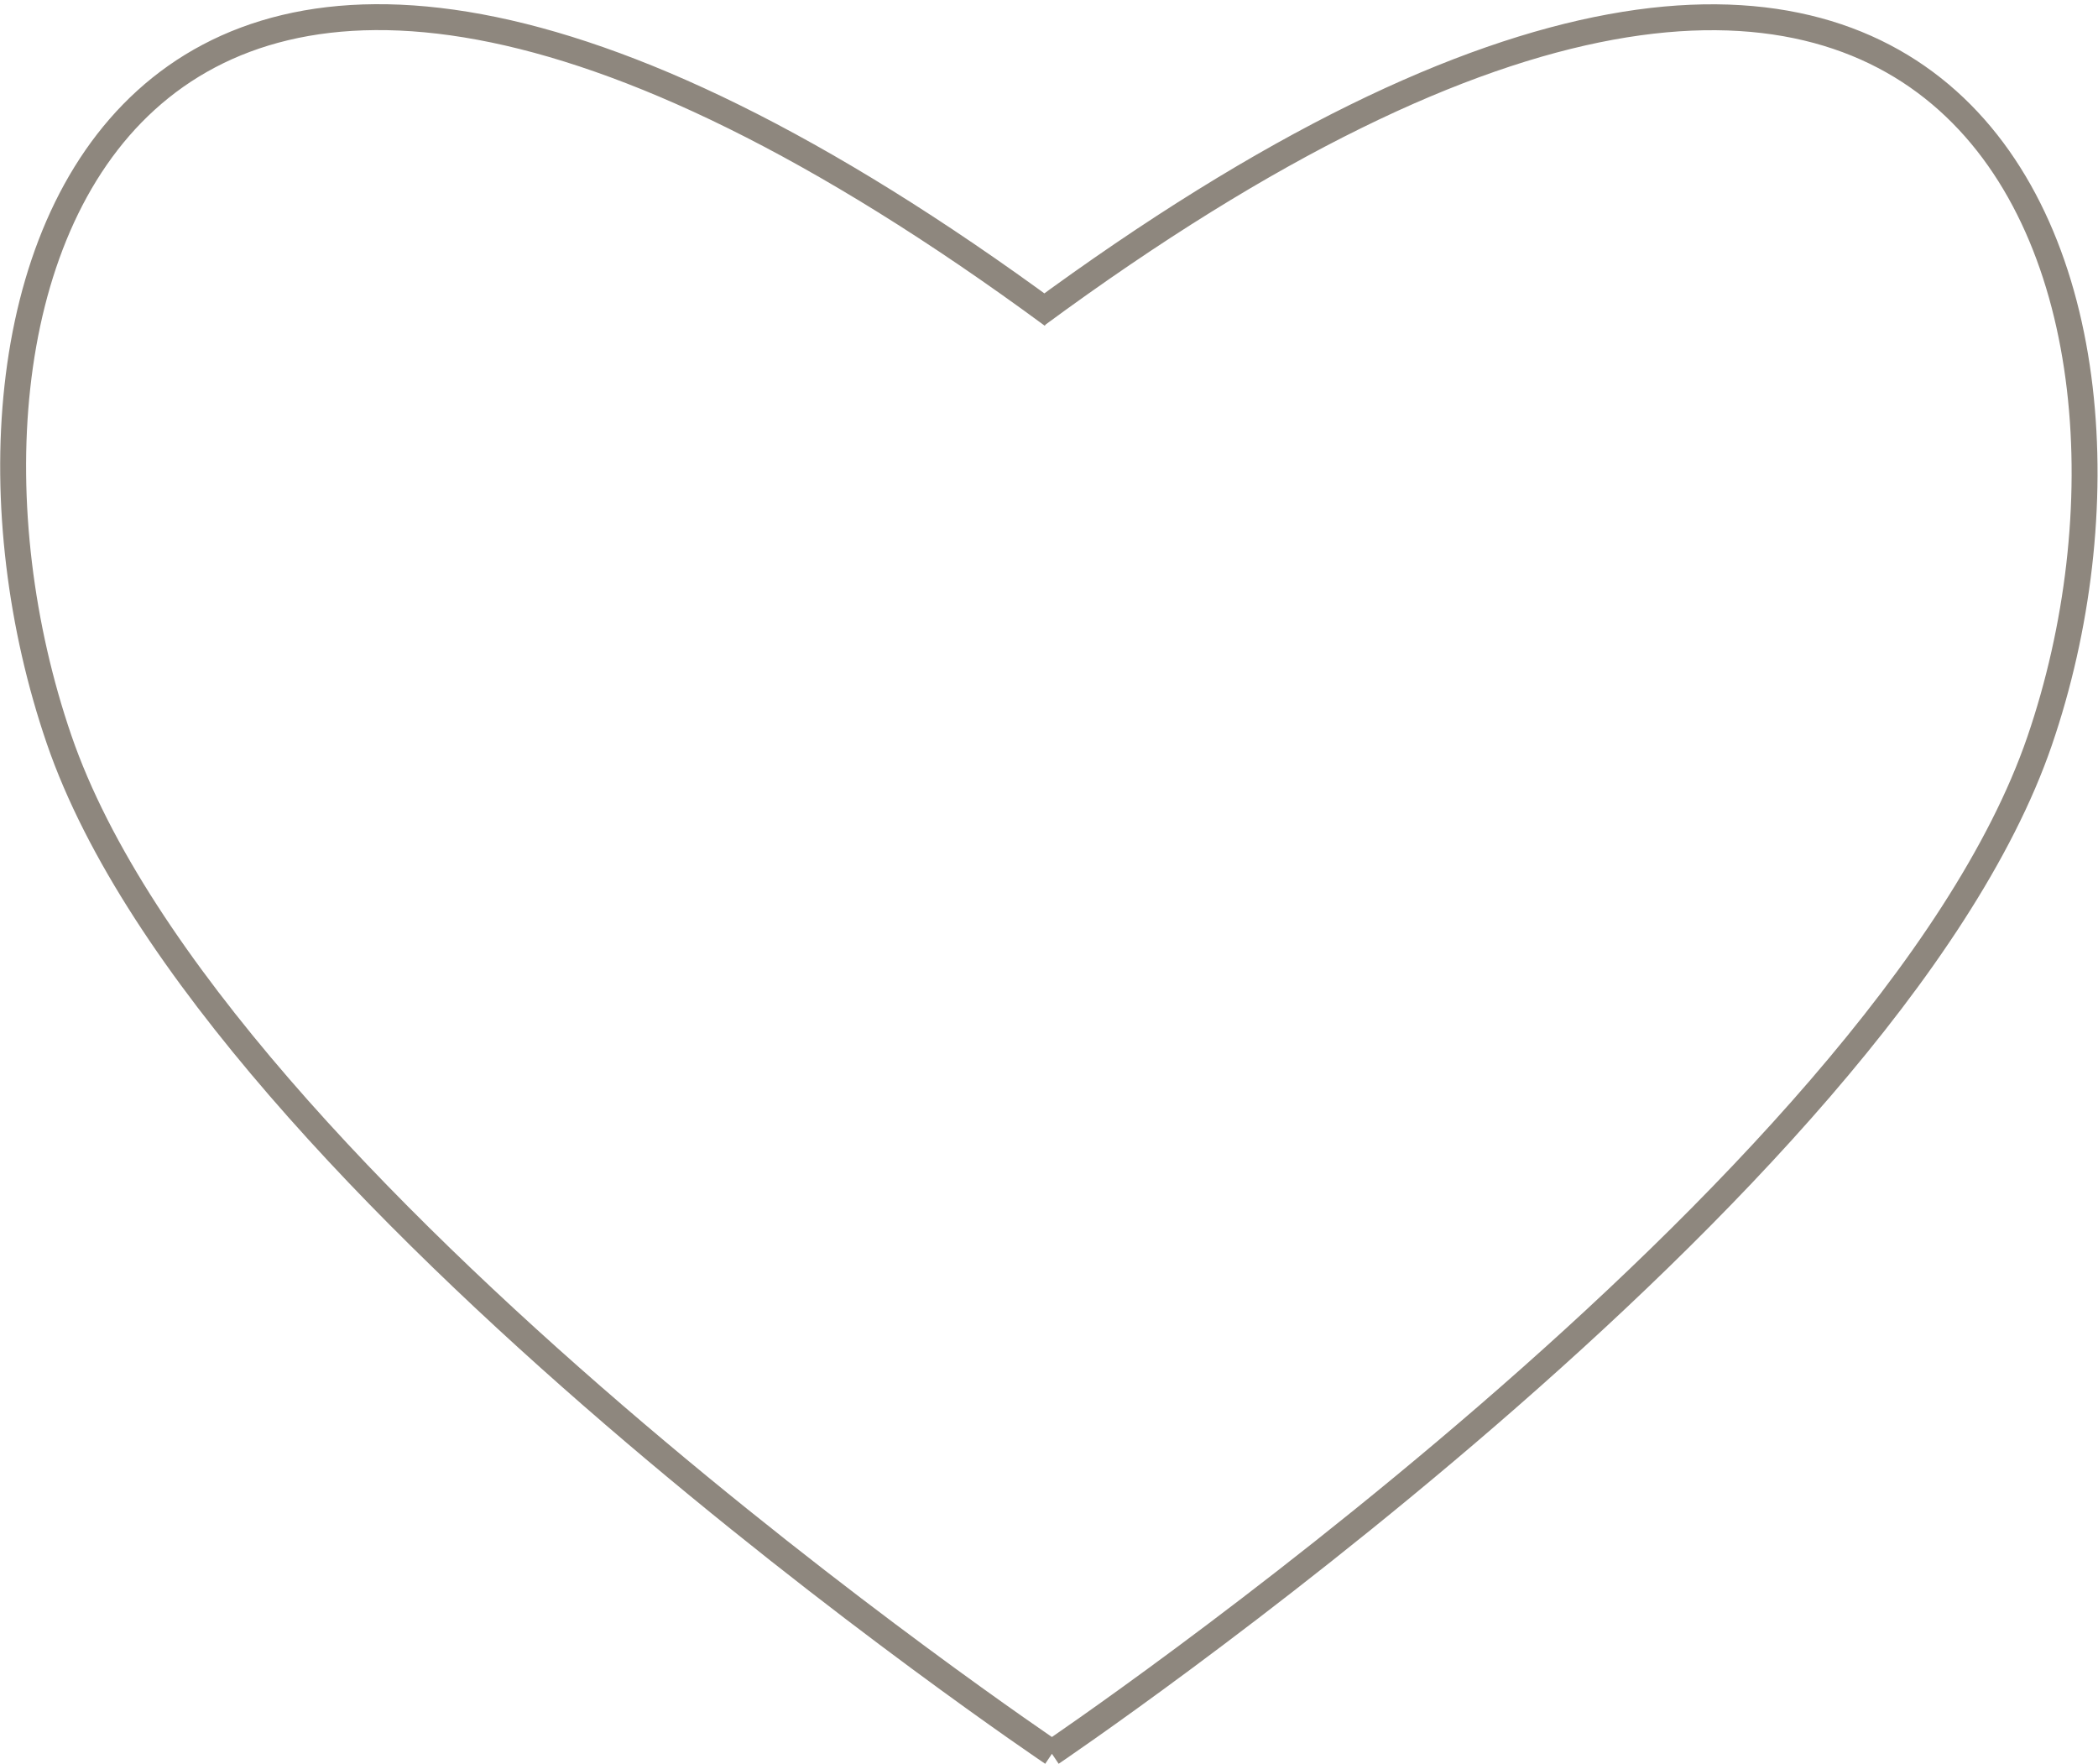 <svg width="80.974" height="68.079" viewBox="0 0 80.974 68.079" fill="none" xmlns="http://www.w3.org/2000/svg" xmlns:xlink="http://www.w3.org/1999/xlink">
	<desc>
			Created with Pixso.
	</desc>
	<defs/>
	<path id="Форма 8" d="M40.62 67.66C40.62 67.66 8.22 45.86 2.28 28.54C-3.66 11.23 4.4 -14.5 40.62 12.17M40.58 67.66C40.58 67.66 72.78 45.91 78.72 28.6C84.66 11.28 76.22 -14.51 40.01 12.16" stroke="#8E877E" stroke-opacity="1" stroke-width="1"/>
</svg>
